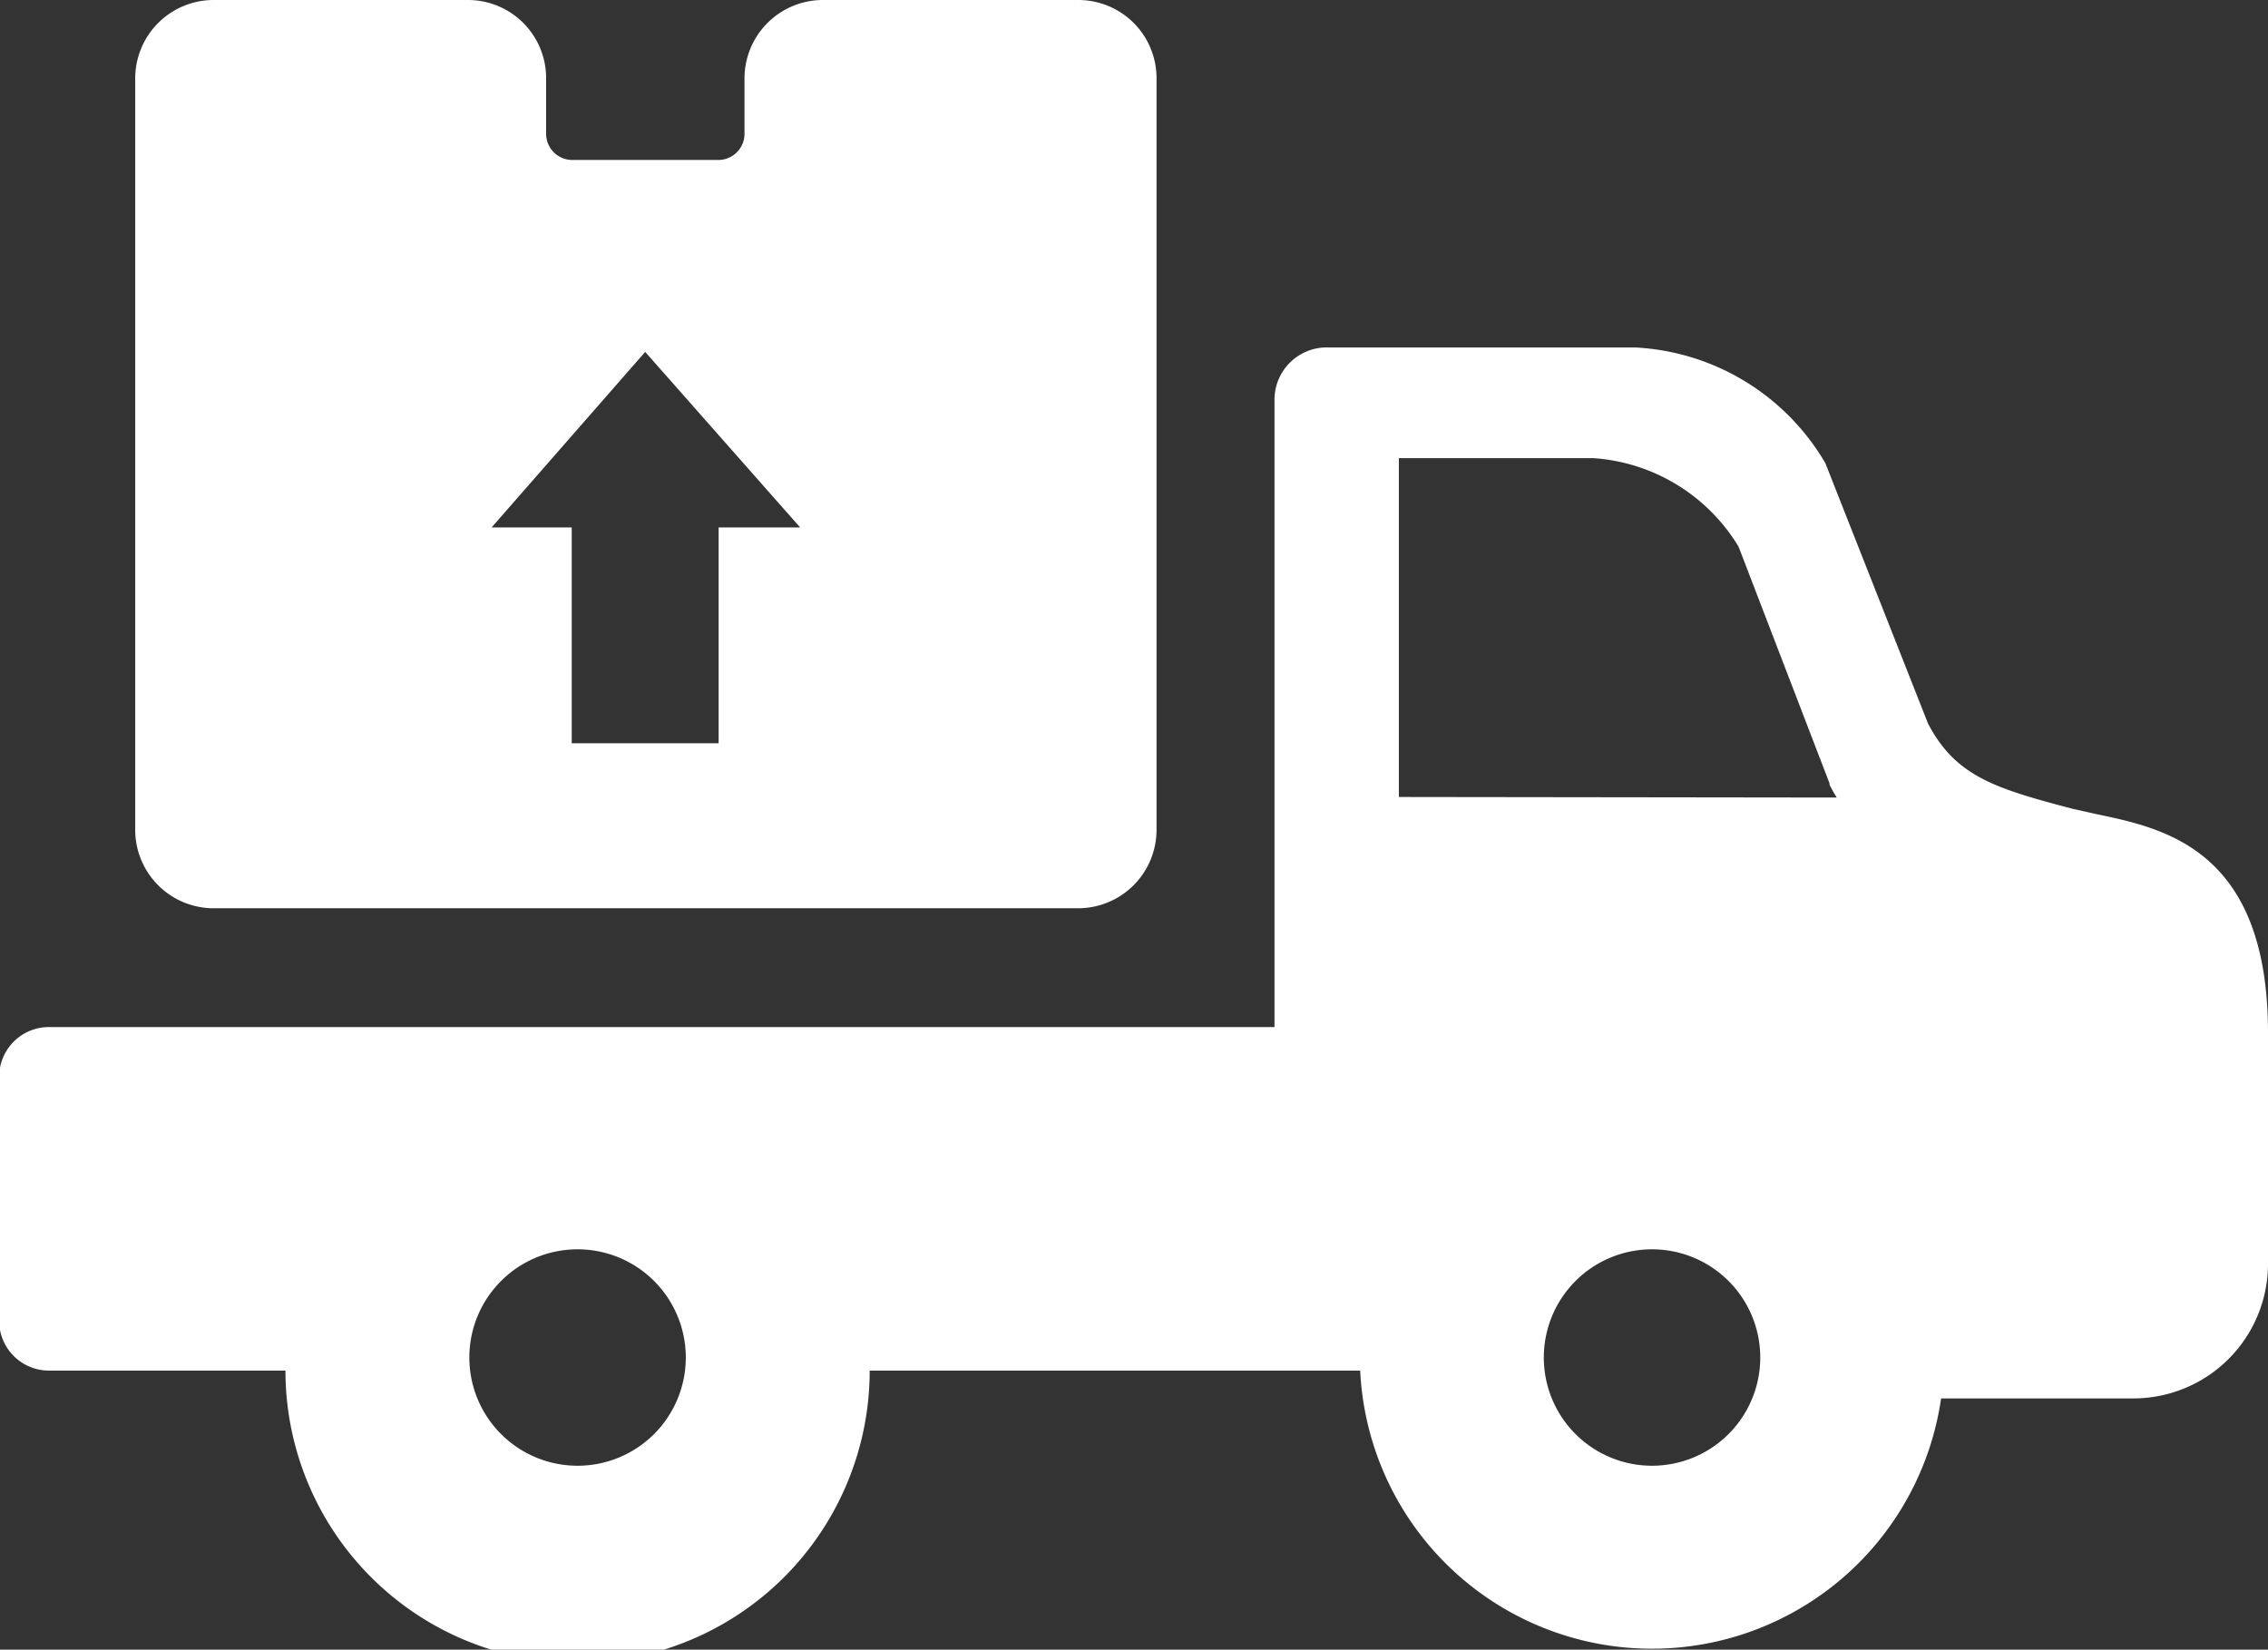 <svg id="Layer_1" data-name="Layer 1" xmlns="http://www.w3.org/2000/svg" viewBox="0 0 81.52 59.3"><rect x="0" y="0" width="81.52" height="59.3" fill="#333333" stroke="none"/><defs><style>.cls-1{fill:#fff;}</style></defs><title>B3</title><path class="cls-1" d="M89.61,54.62l-.85-.19c-2.83-.74-4.23-1.18-5.22-3.07L79.85,42l0,0A8.41,8.41,0,0,0,73,37.84h-11a1.88,1.88,0,0,0-1.95,1.91V62.27H16a1.79,1.79,0,0,0-1.79,1.79v8.78A1.79,1.79,0,0,0,16,74.62H24.5a10.5,10.5,0,0,0,21,0H63.13a10.5,10.5,0,0,0,20.88,1h6.91a4.84,4.84,0,0,0,4.84-4.84V62.48C95.76,55.91,92.06,55.13,89.61,54.62ZM77.51,74.15a3.89,3.89,0,1,1-3.89-3.89A3.89,3.89,0,0,1,77.51,74.15ZM64.52,54V41.82h7A6.62,6.62,0,0,1,76.73,45L80,53.51l0,.05a5,5,0,0,0,.26.46ZM35,70.26a3.89,3.89,0,1,1-3.89,3.89A3.89,3.89,0,0,1,35,70.26Z" transform="translate(-14.24 -25.35)"/><path class="cls-1" d="M21.92,58H53a2.82,2.82,0,0,0,2.81-2.82v-27A2.81,2.81,0,0,0,53,25.35H43.81A2.82,2.82,0,0,0,41,28.17v2a.94.94,0,0,1-.94.93H34.81a.94.94,0,0,1-.94-.93v-2a2.81,2.81,0,0,0-2.81-2.82H21.92a2.82,2.82,0,0,0-2.82,2.82V55.22A2.82,2.82,0,0,0,21.92,58Zm15.51-20L43,44.31H40.07v7.76H34.79V44.31H31.91Z" transform="translate(-14.24 -25.35)"/></svg>